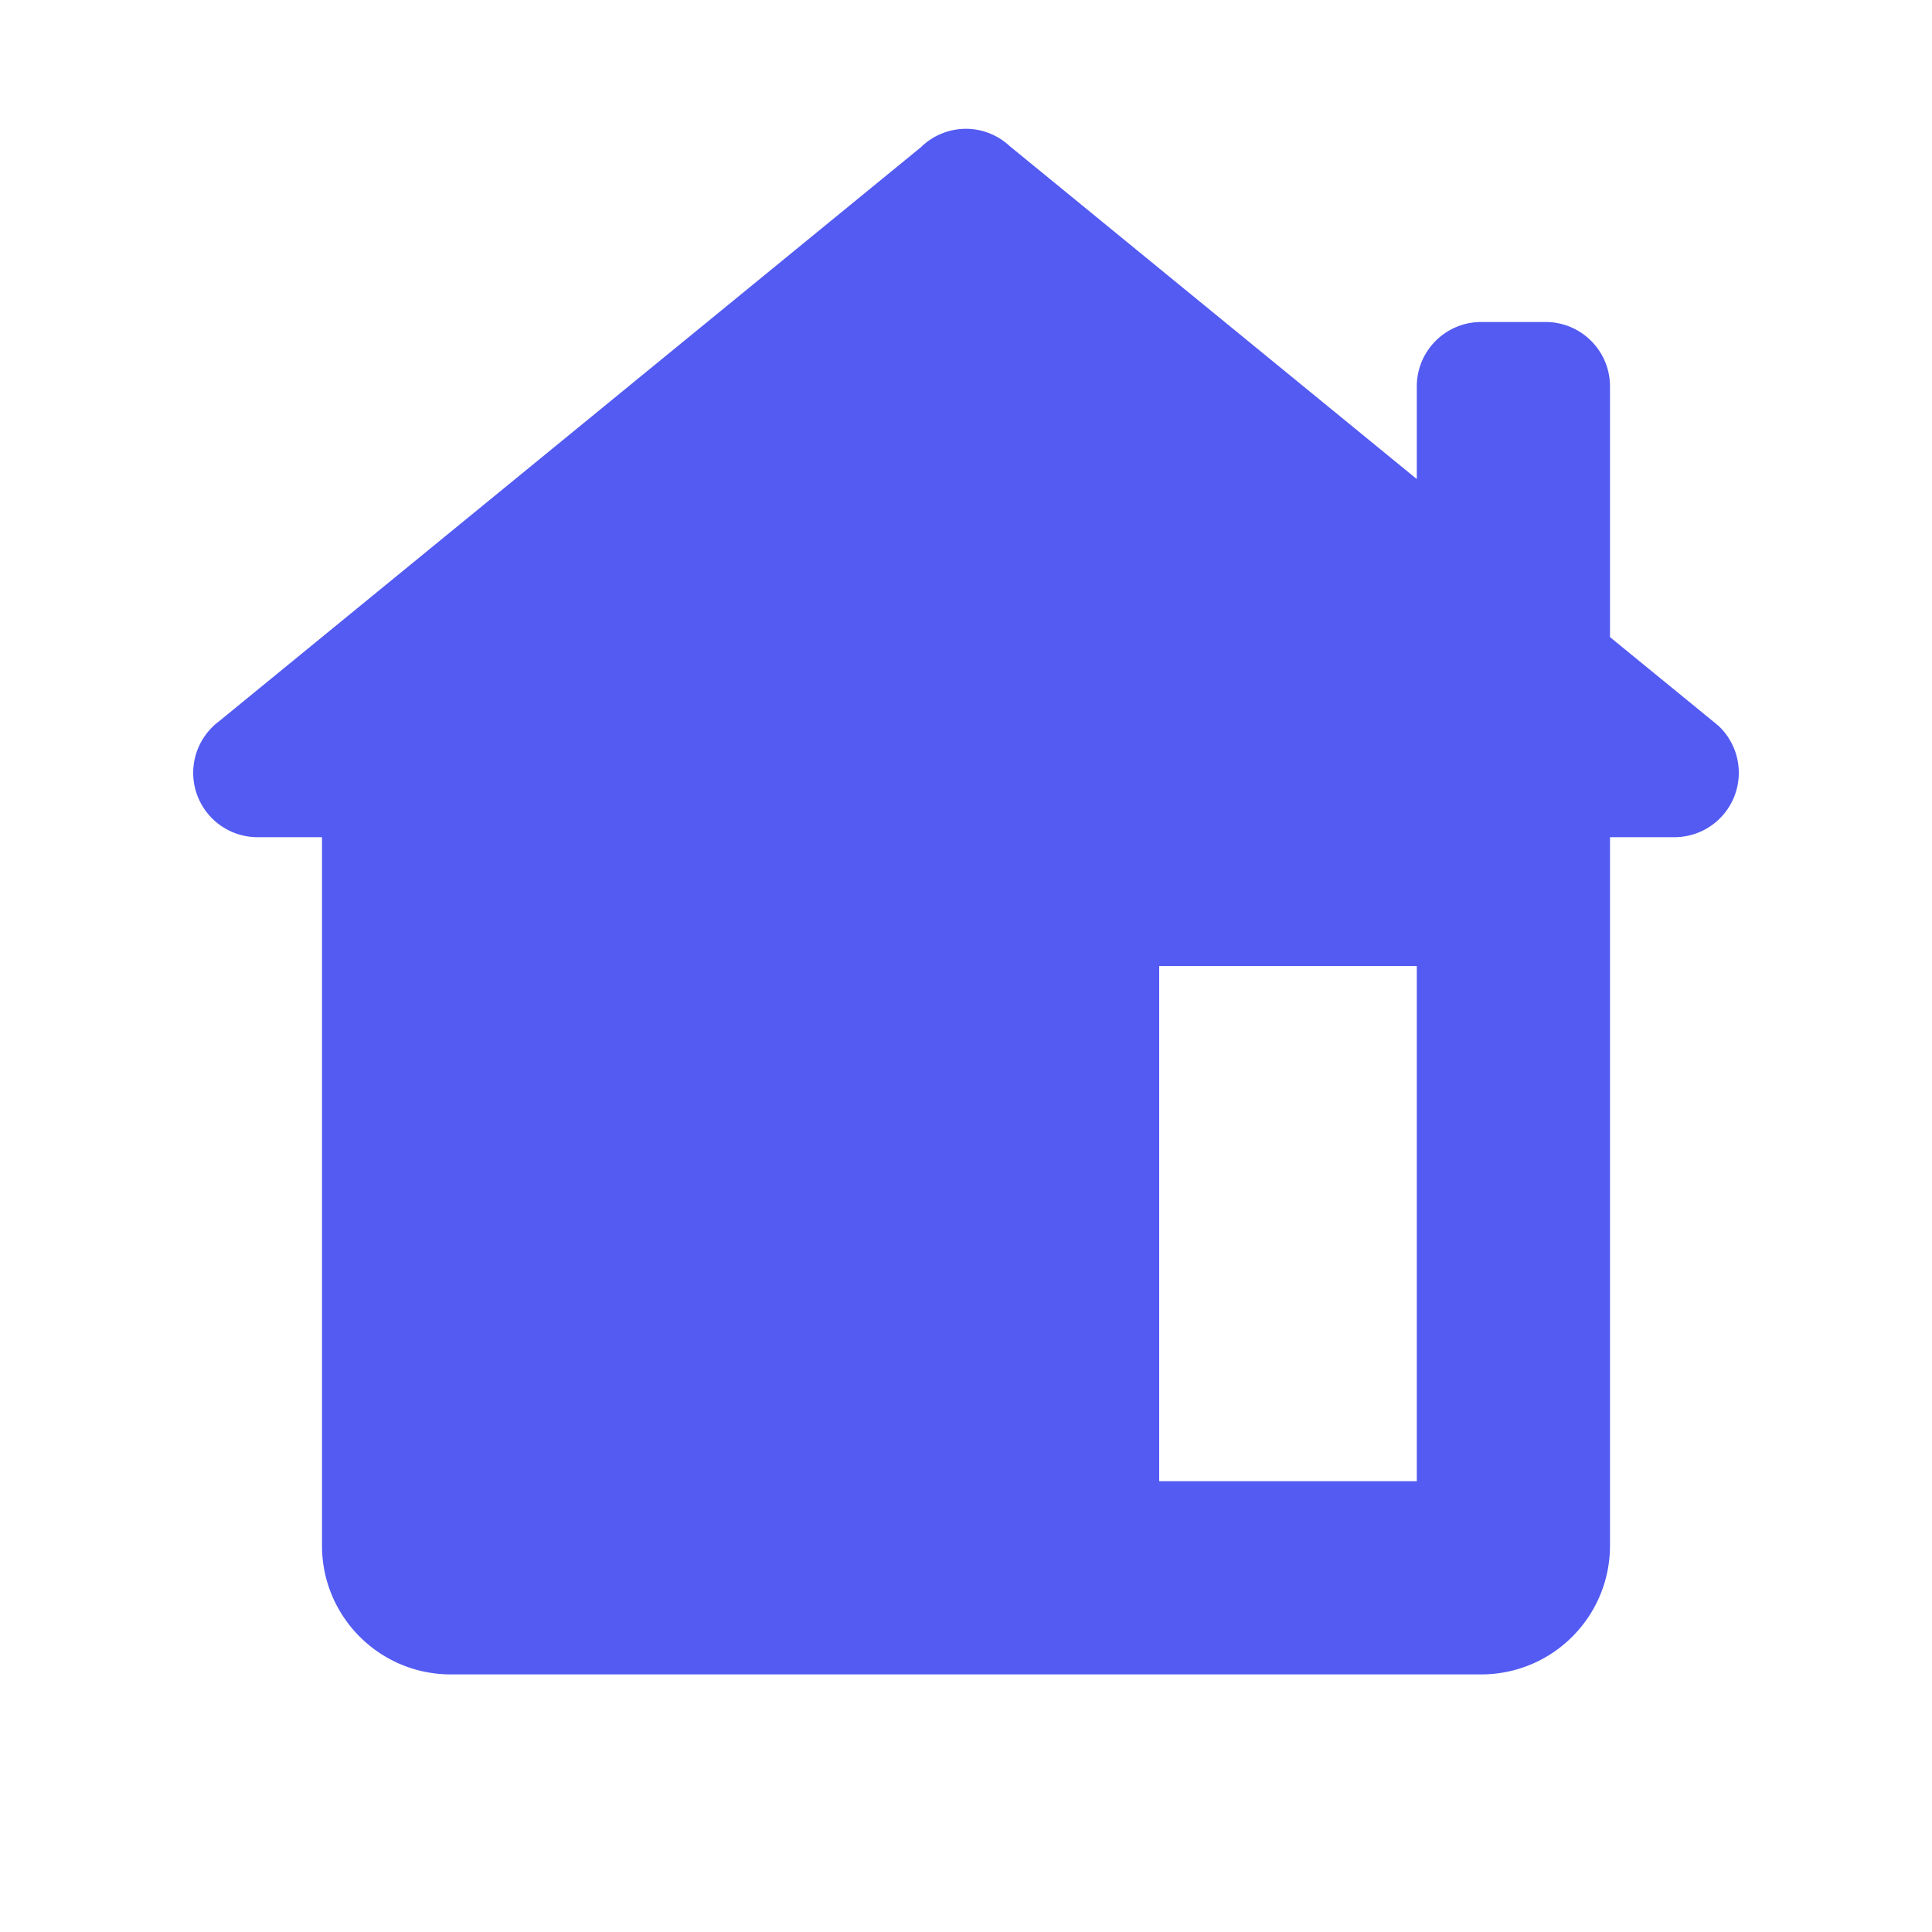 <?xml version="1.0"?><svg fill="#535bf2" xmlns="http://www.w3.org/2000/svg"  viewBox="0 0 30 30" width="50px" height="50px">    <path d="M 15 2 A 1 1 0 0 0 14.301 2.285 L 3.393 11.207 A 1 1 0 0 0 3.355 11.236 L 3.318 11.268 L 3.318 11.27 A 1 1 0 0 0 3 12 A 1 1 0 0 0 4 13 L 5 13 L 5 24 C 5 25.105 5.895 26 7 26 L 23 26 C 24.105 26 25 25.105 25 24 L 25 13 L 26 13 A 1 1 0 0 0 27 12 A 1 1 0 0 0 26.682 11.268 L 26.666 11.256 A 1 1 0 0 0 26.598 11.199 L 25 9.893 L 25 6 C 25 5.448 24.552 5 24 5 L 23 5 C 22.448 5 22 5.448 22 6 L 22 7.439 L 15.678 2.268 A 1 1 0 0 0 15 2 z M 18 15 L 22 15 L 22 23 L 18 23 L 18 15 z"/></svg>